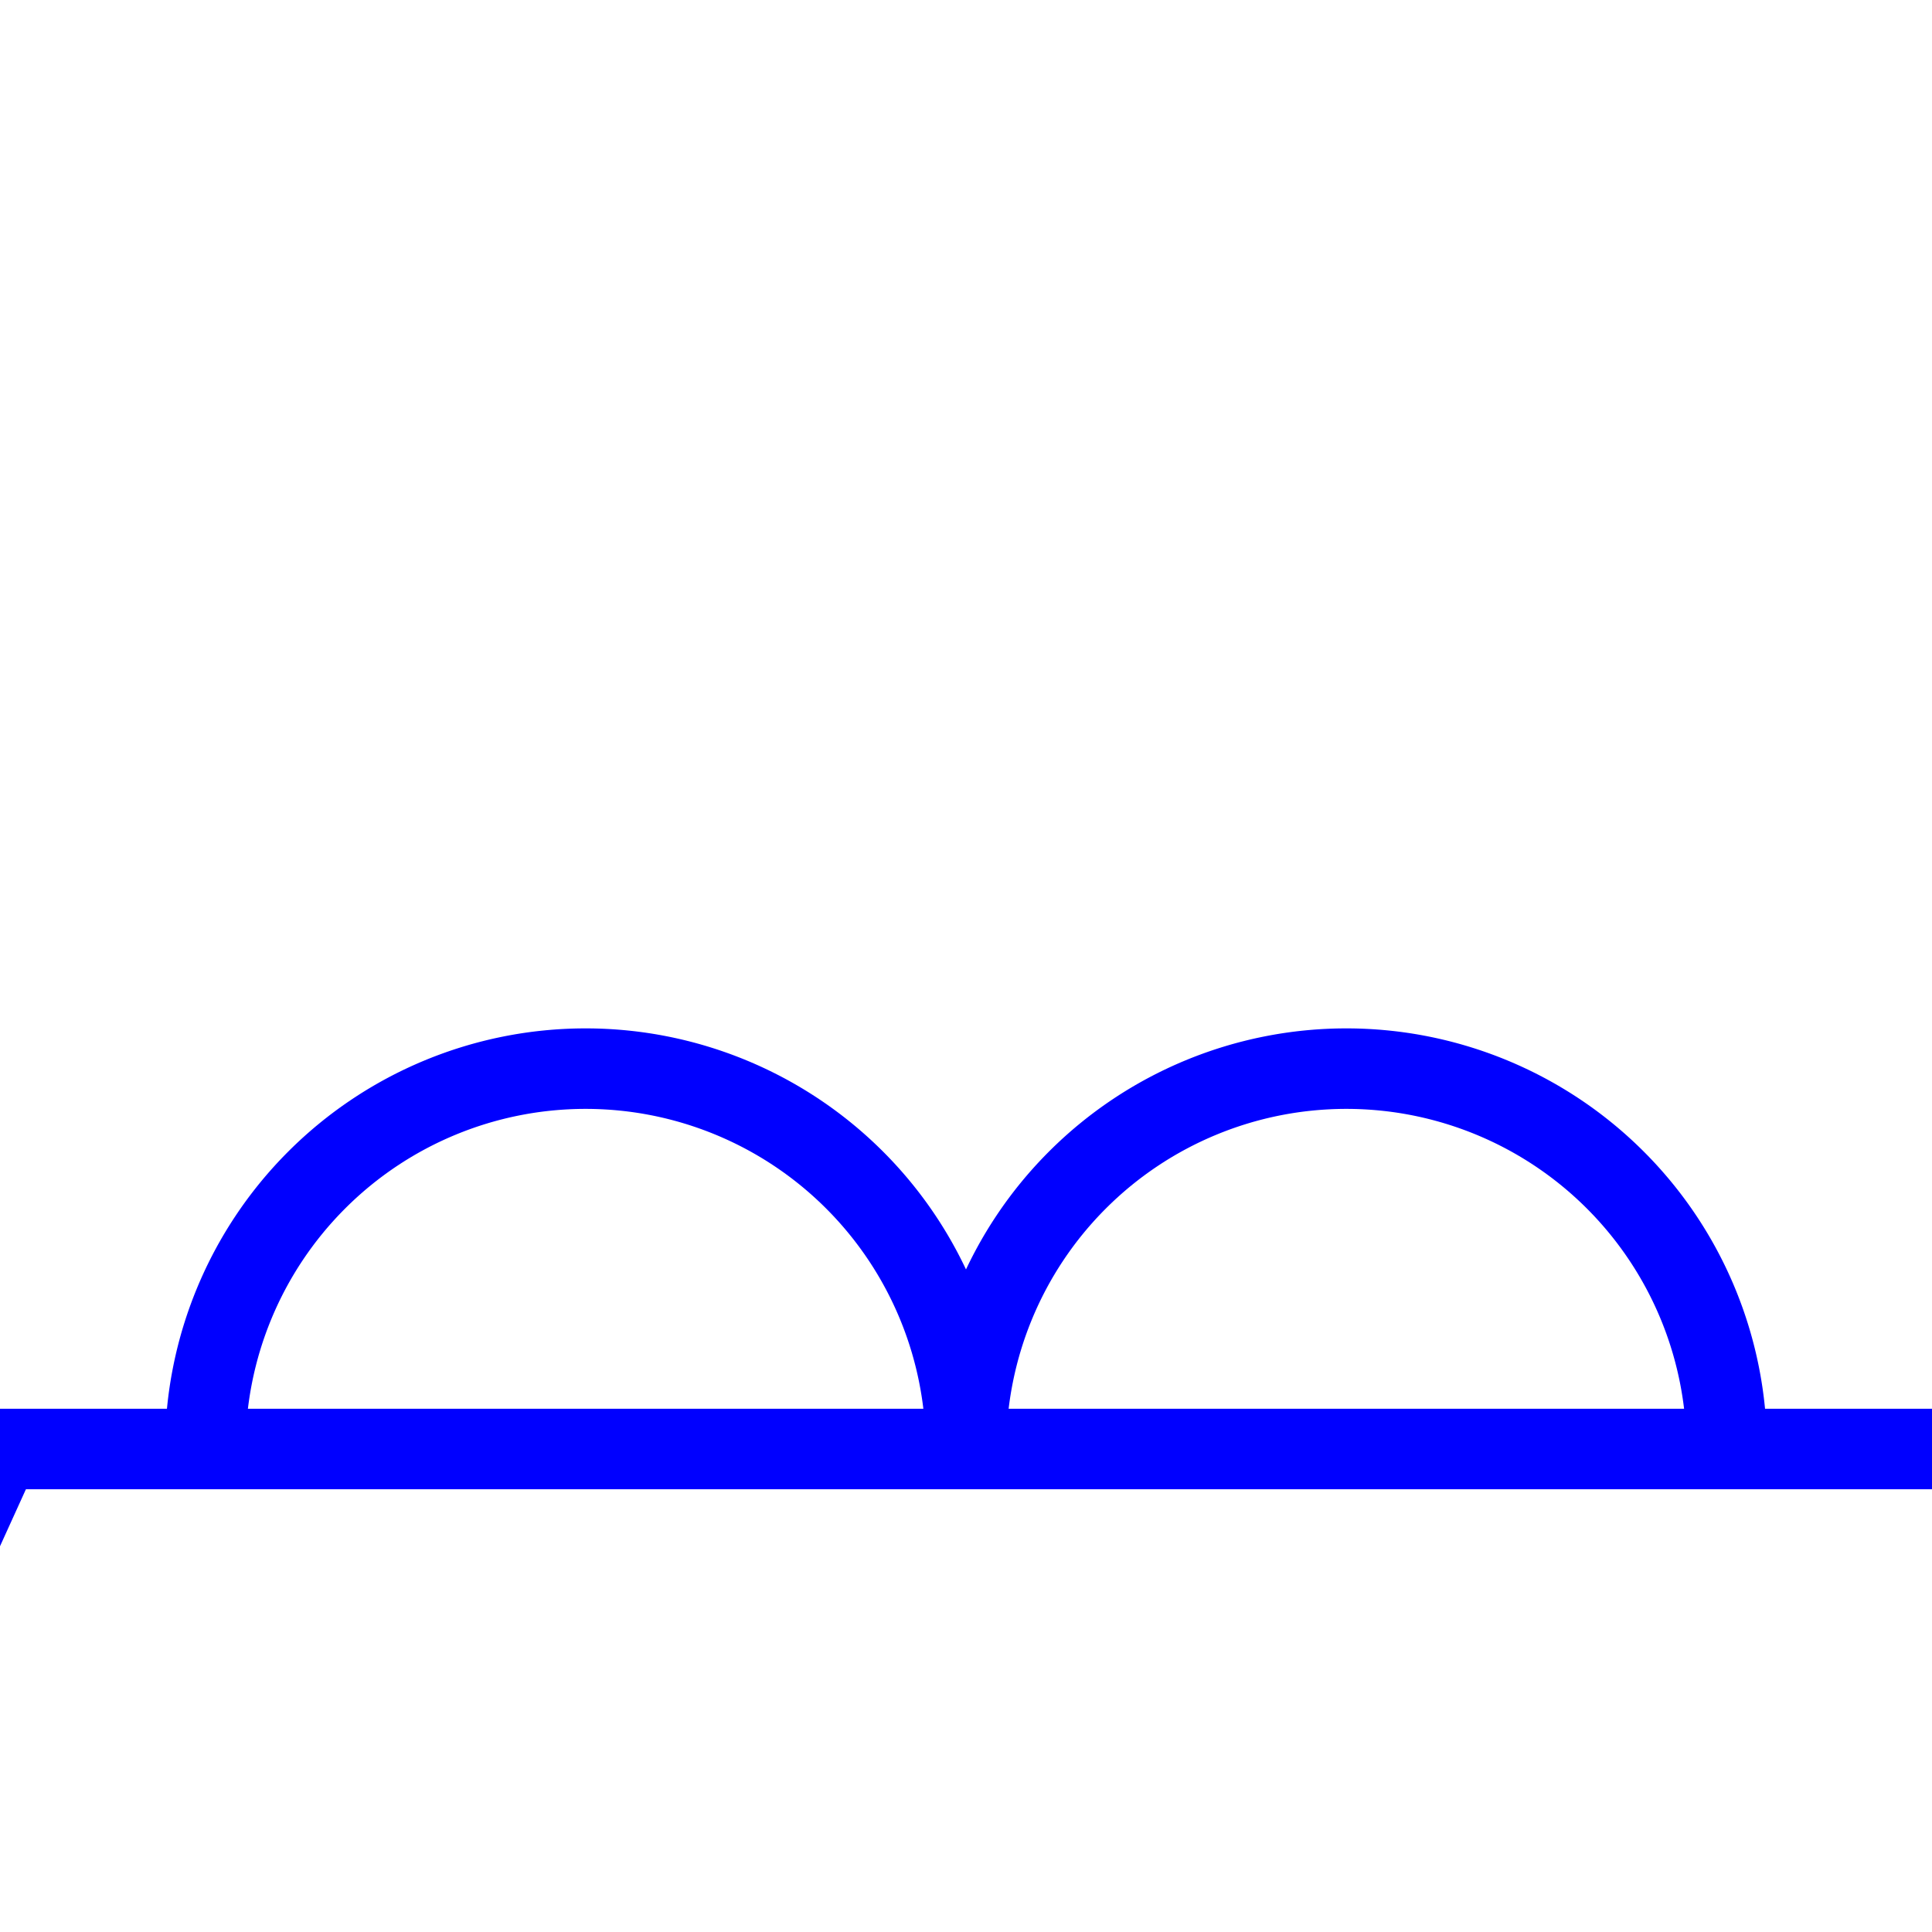 <svg  width="48px" height="48px" >
<line x1="0" y1="36" x2="-10" y2="58" style="stroke:blue;stroke-width:2.00" />
<polygon points="-10,58 -1.393,48.731 -2.552,41.613 -8.676,45.42" style="fill:blue;stroke:blue;stroke-width:0" />
<line x1="0" y1="36" x2="48" y2="36" style="stroke:blue;stroke-width:2.00" />
<path d = "M 5.1 36 A 9.45 9.45 0 1 1 24 36" style="stroke:blue;stroke-width:2.00;fill:none" />
<path d = "M 24 36 A 9.45 9.45 0 1 1 42.9 36" style="stroke:blue;stroke-width:2.00;fill:none" />
</svg> 